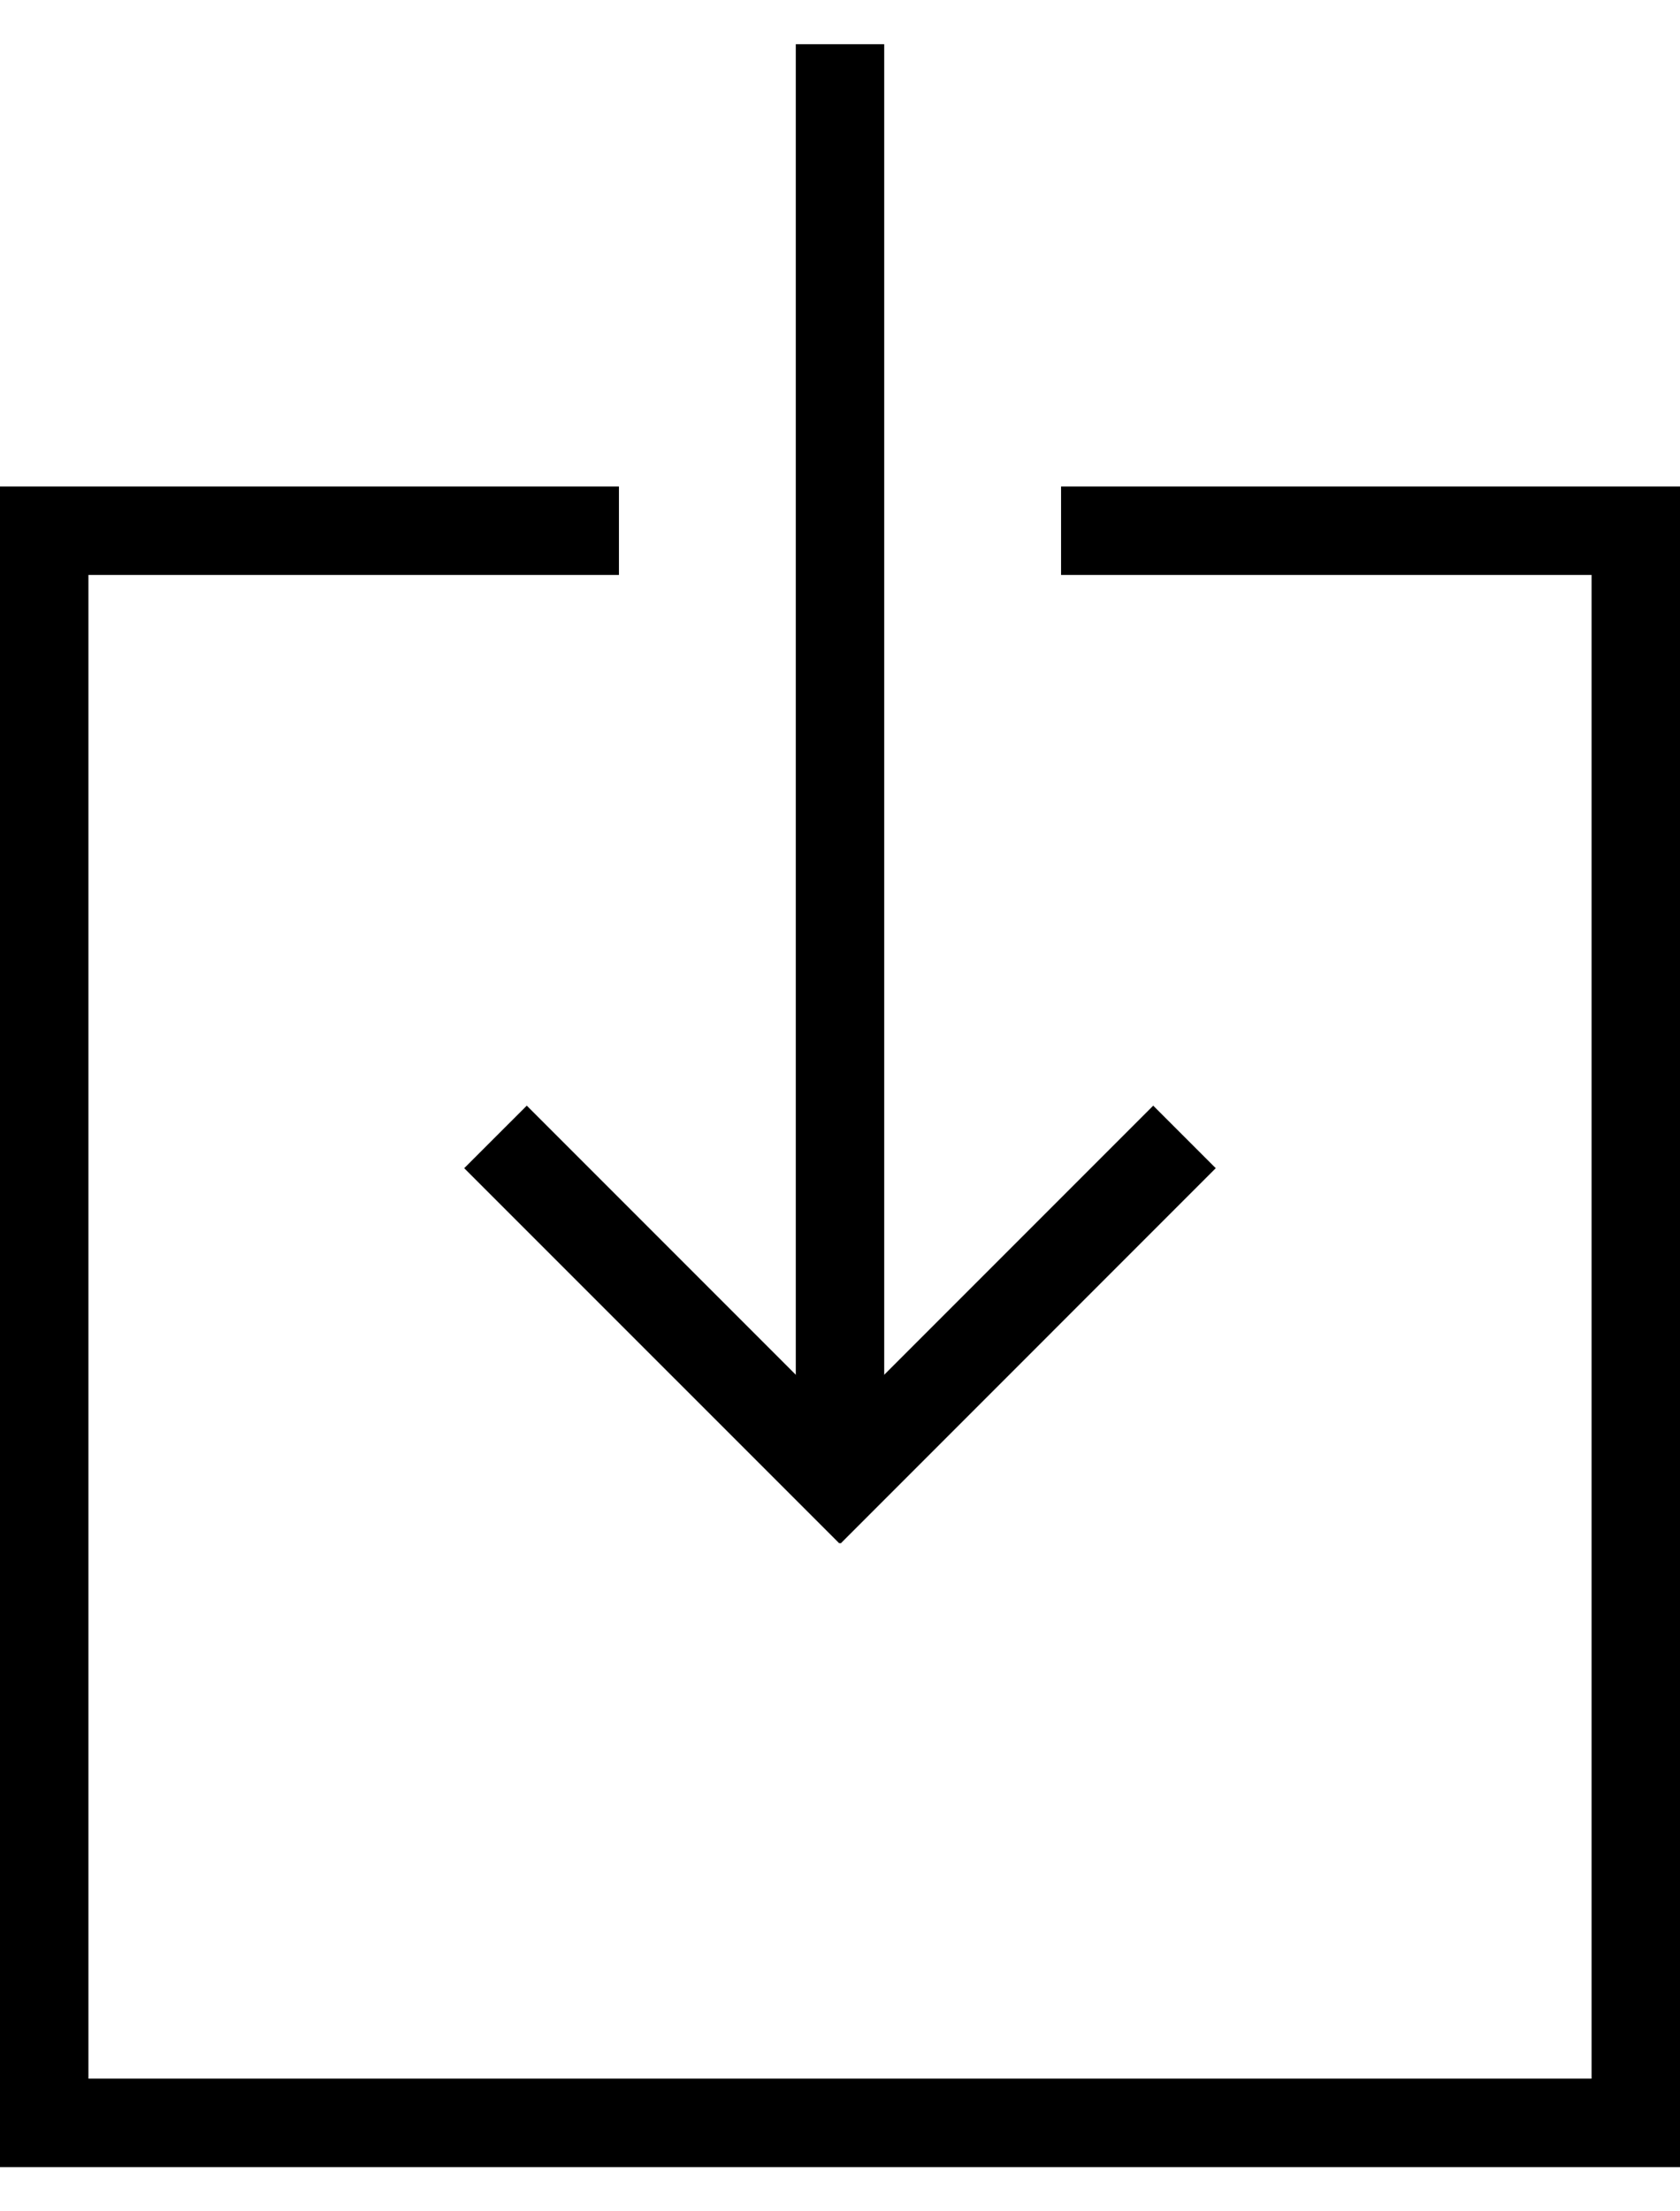 <svg width="38" height="50" xmlns="http://www.w3.org/2000/svg"><g fill-rule="evenodd"><path d="M36 13v34H2V13h12v-2H0v38h38V11H24v2h12z"/><path d="M18 1h2v32h-2z"/><path d="M10.5 26.414l8.486 8.485 1.414-1.414L11.915 25z"/><path d="M19.014 34.9l8.485-8.486L26.085 25 17.6 33.485z"/></g></svg>